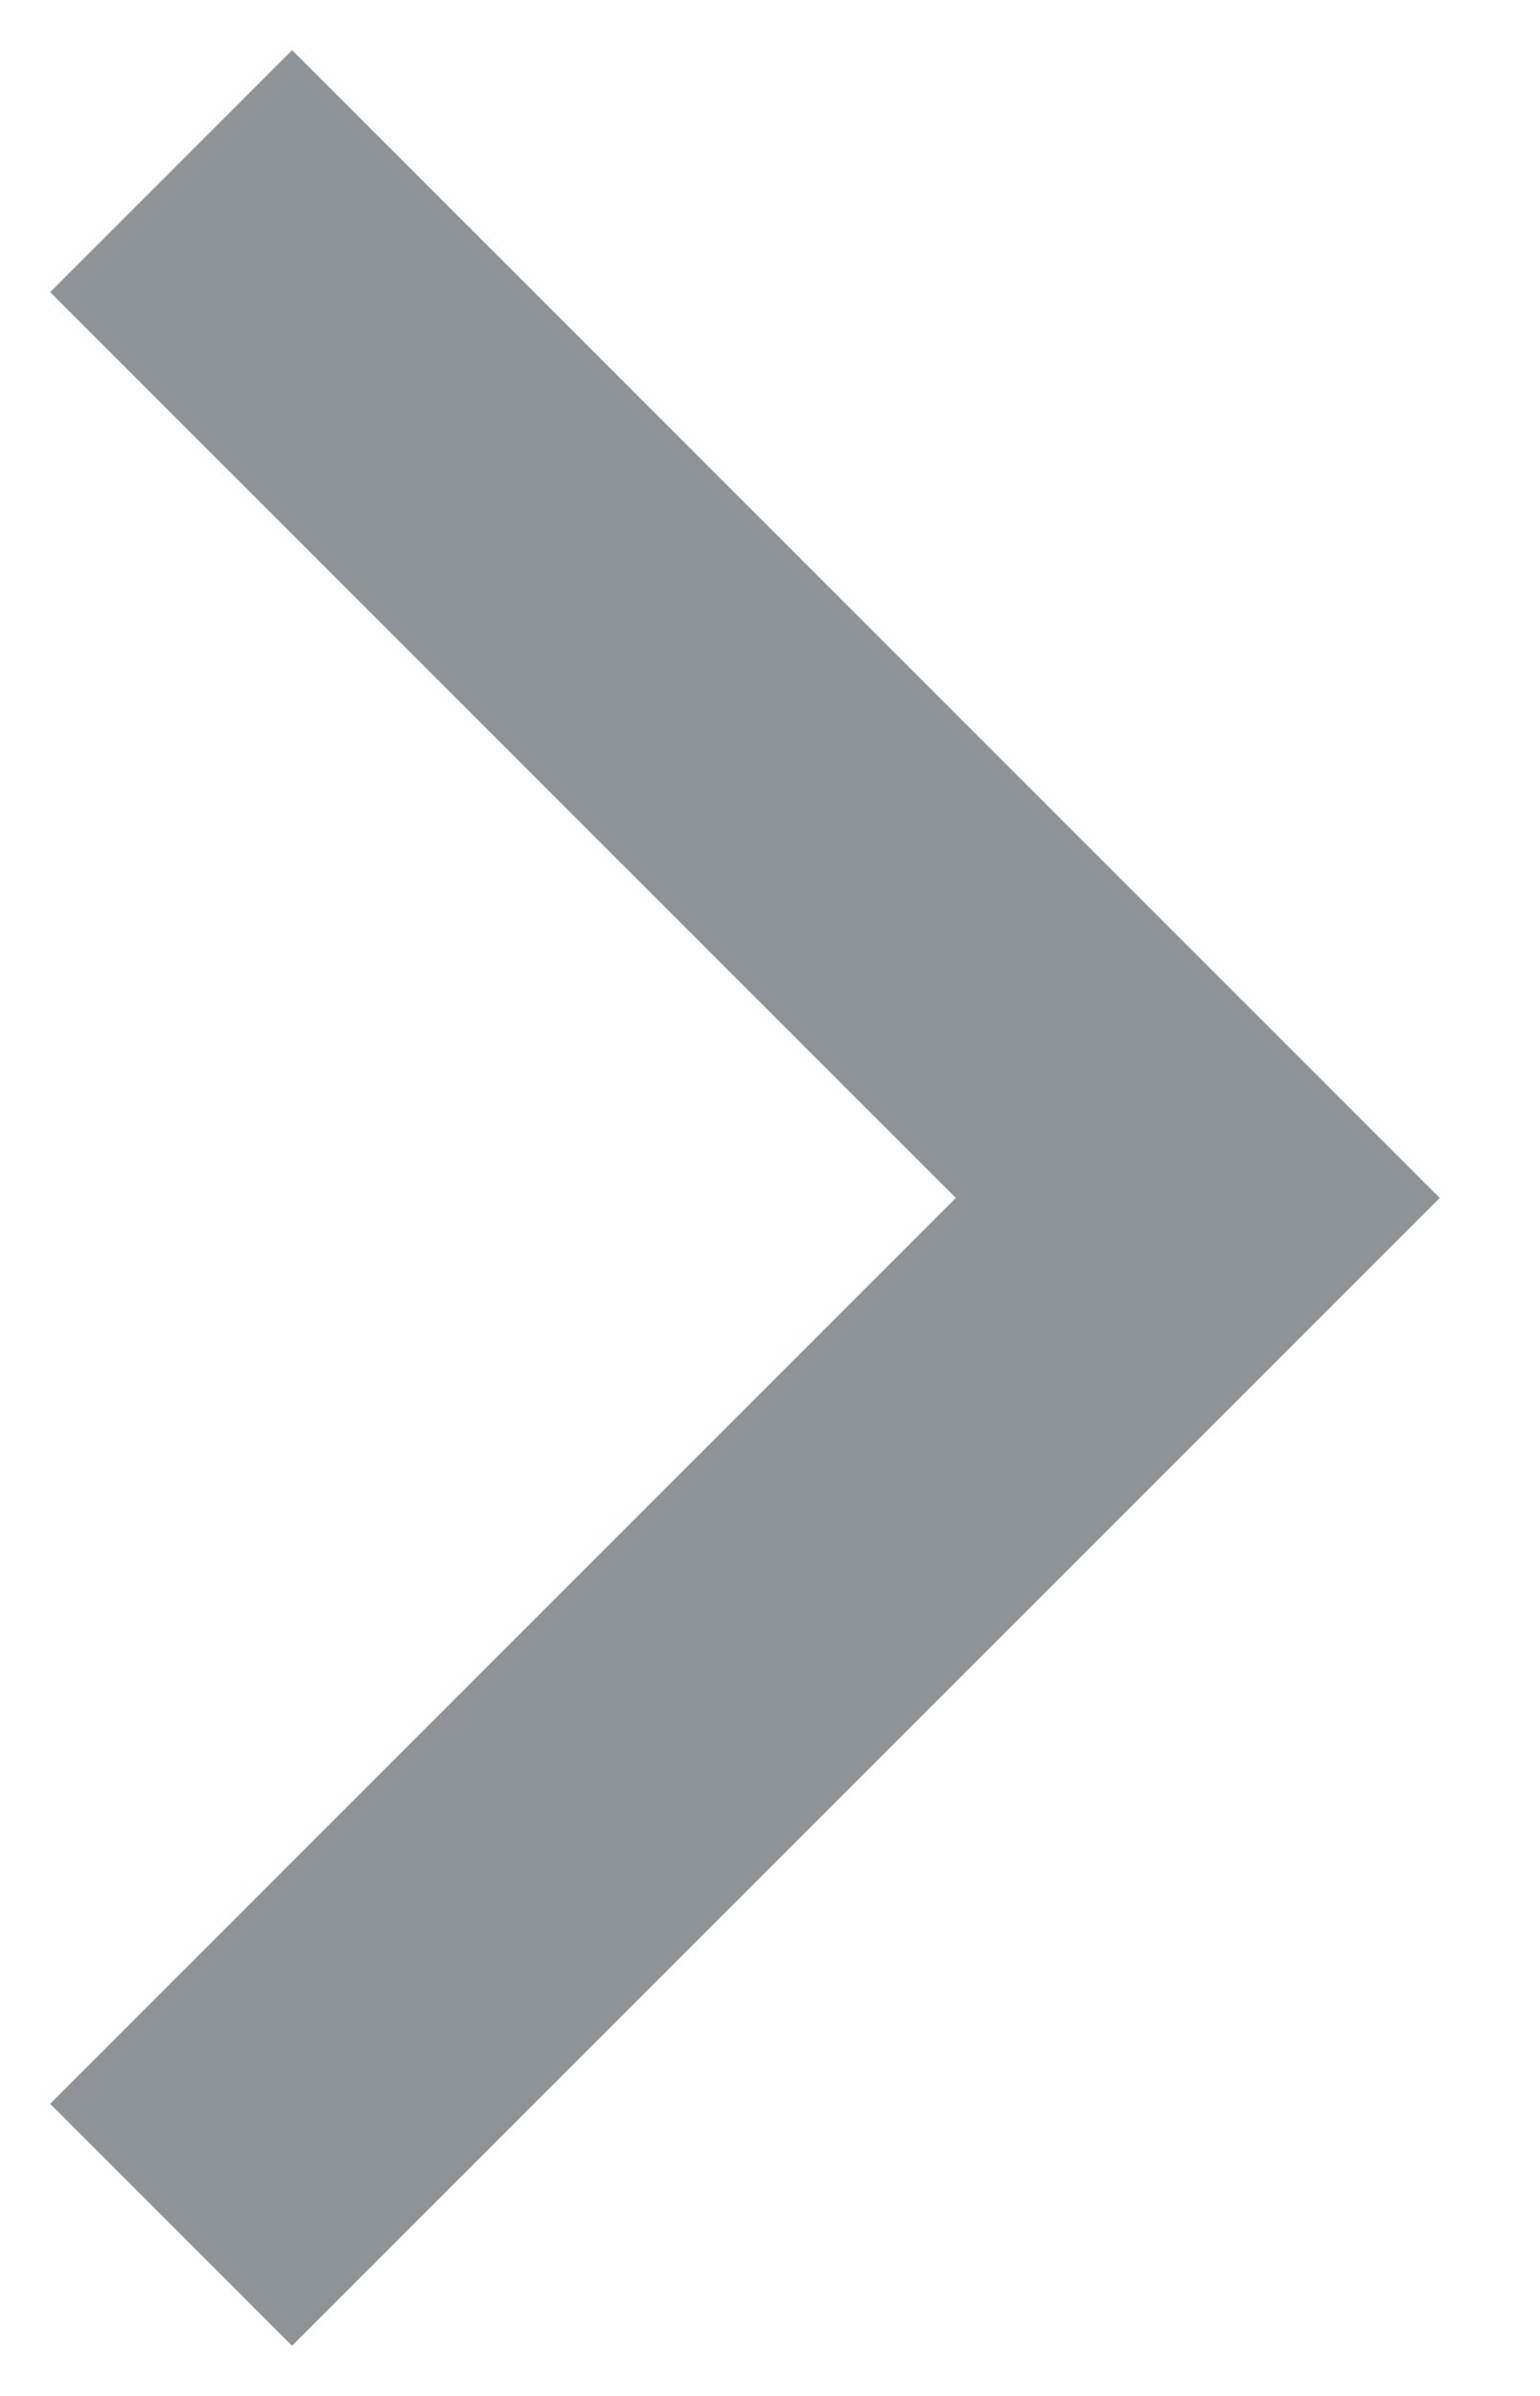 <svg width="9" height="14" viewBox="0 0 9 14" fill="none" xmlns="http://www.w3.org/2000/svg">
<path d="M7 7L7.707 6.293L8.414 7L7.707 7.707L7 7ZM1.707 0.293L7.707 6.293L6.293 7.707L0.293 1.707L1.707 0.293ZM7.707 7.707L1.707 13.707L0.293 12.293L6.293 6.293L7.707 7.707Z" fill="#8E9397"/>
</svg>
